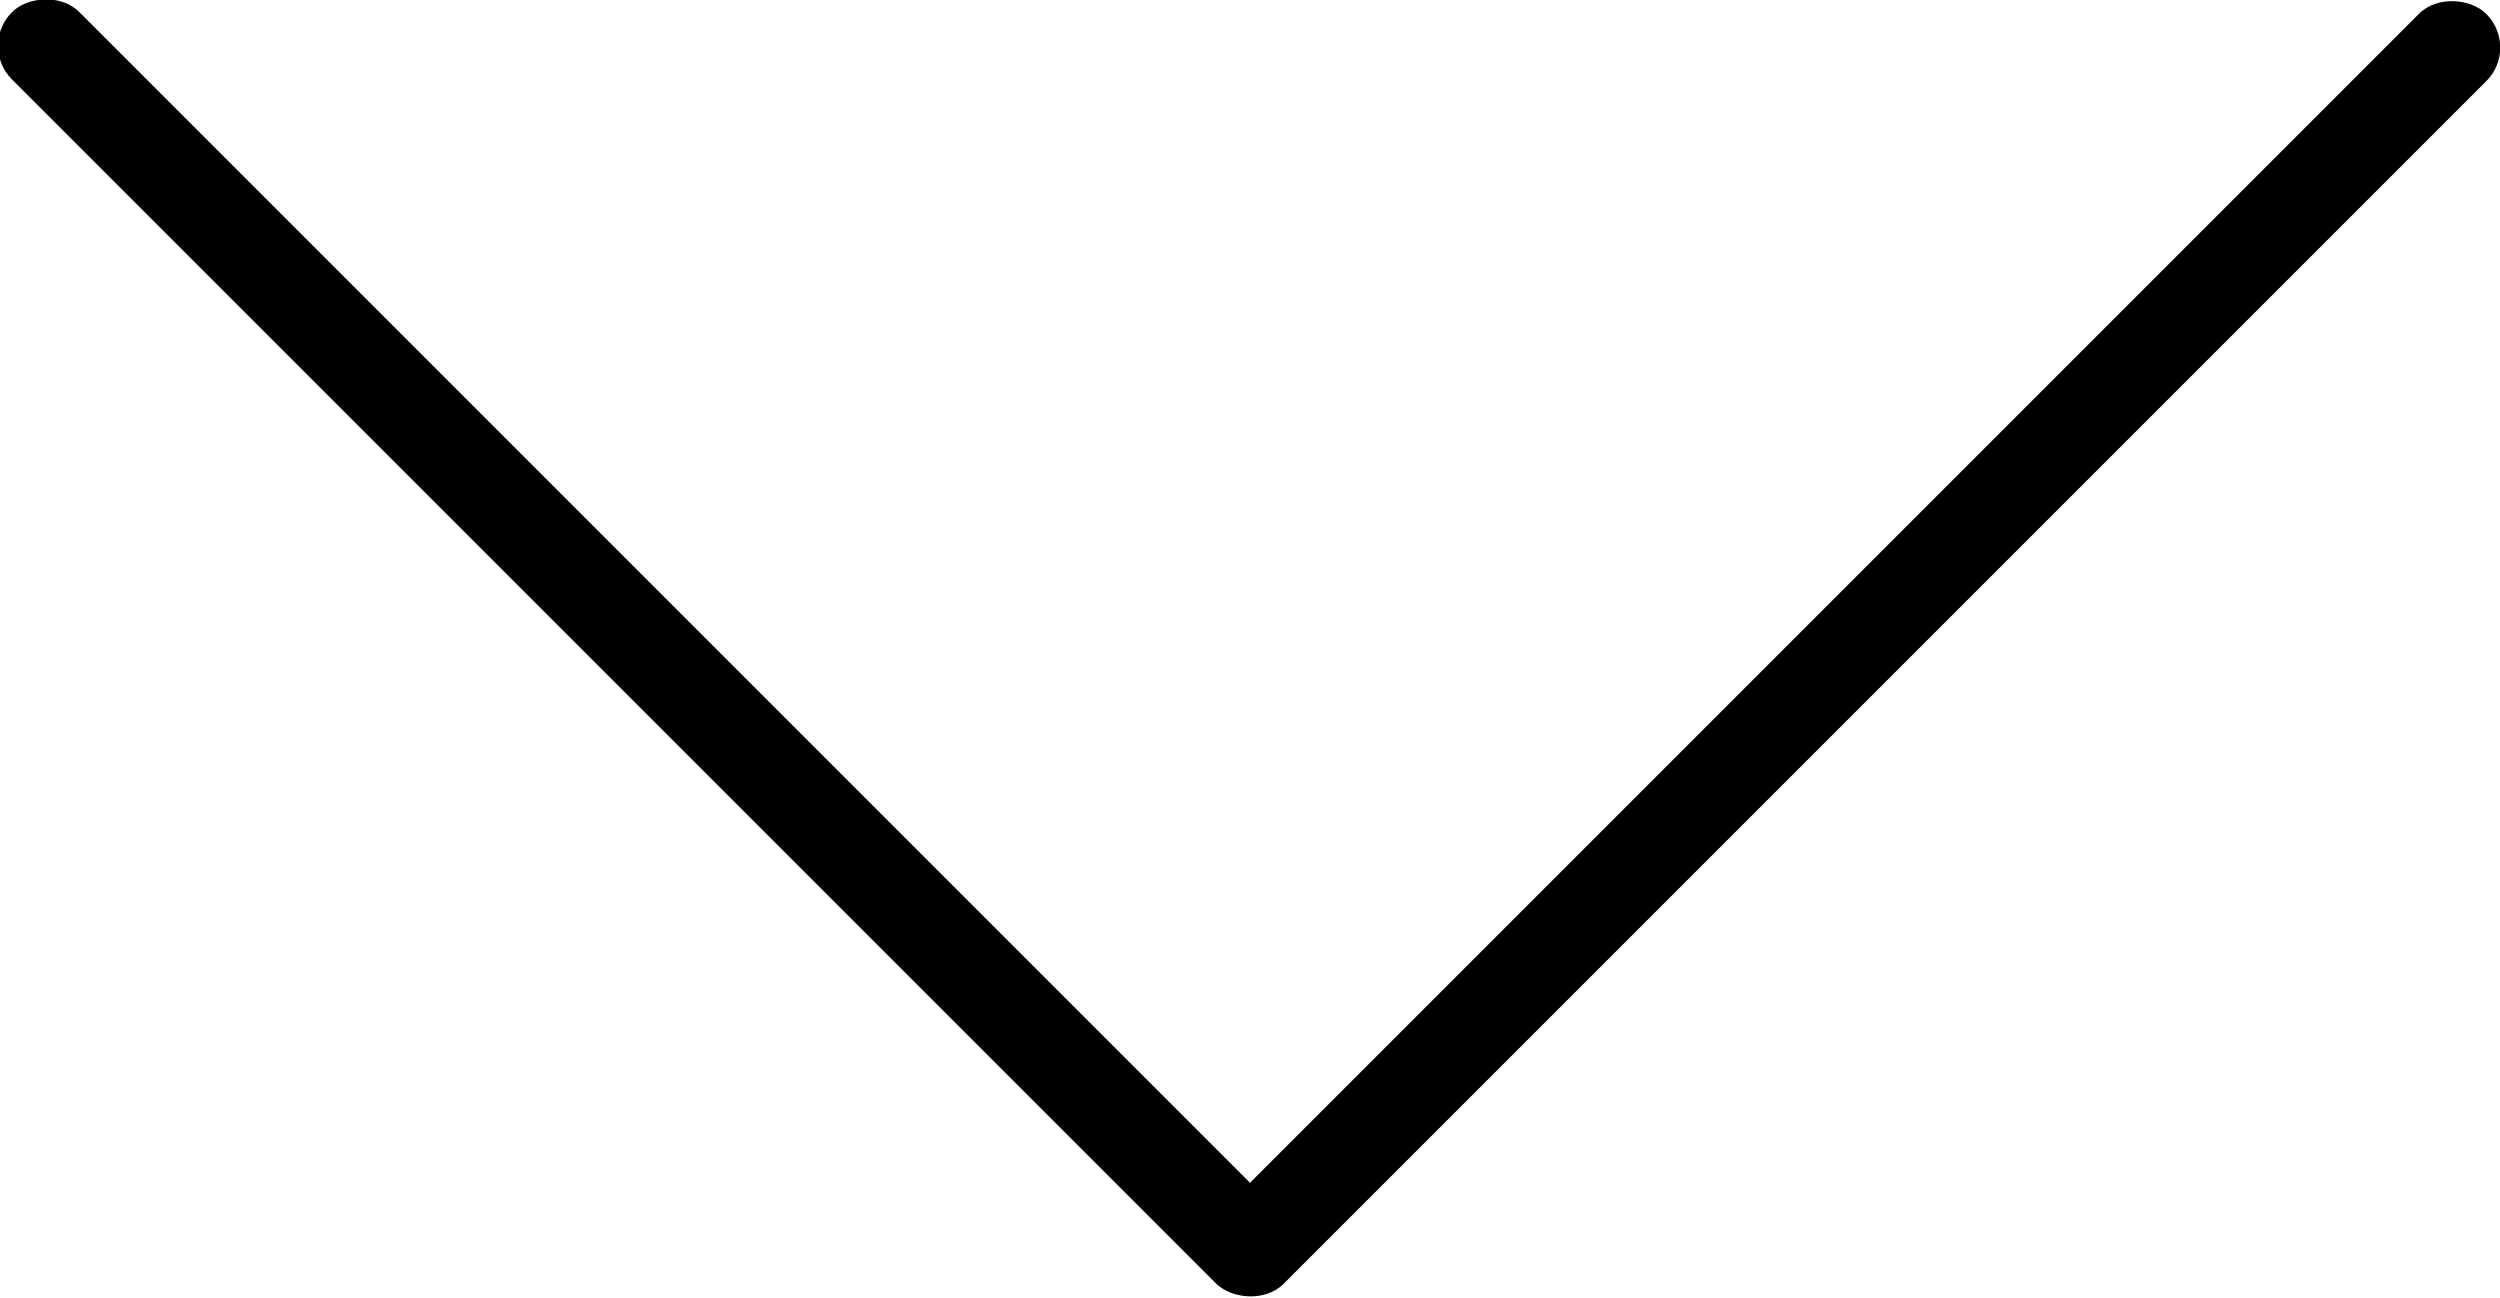 <?xml version="1.0" encoding="UTF-8" standalone="no"?>
<!-- Created with Inkscape (http://www.inkscape.org/) -->

<svg
   width="11.051mm"
   height="5.736mm"
   viewBox="0 0 11.051 5.736"
   version="1.1"
   id="svg5"
   inkscape:version="1.1 (c68e22c387, 2021-05-23)"
   sodipodi:docname="point-arrow.svg"
   xmlns:inkscape="http://www.inkscape.org/namespaces/inkscape"
   xmlns:sodipodi="http://sodipodi.sourceforge.net/DTD/sodipodi-0.dtd"
   xmlns="http://www.w3.org/2000/svg"
   xmlns:svg="http://www.w3.org/2000/svg">
  <sodipodi:namedview
     id="namedview7"
     pagecolor="#ffffff"
     bordercolor="#666666"
     borderopacity="1.0"
     inkscape:pageshadow="2"
     inkscape:pageopacity="0.0"
     inkscape:pagecheckerboard="0"
     inkscape:document-units="mm"
     showgrid="false"
     inkscape:zoom="5.2738496"
     inkscape:cx="27.968185"
     inkscape:cy="17.16014"
     inkscape:window-width="1920"
     inkscape:window-height="1013"
     inkscape:window-x="-9"
     inkscape:window-y="-9"
     inkscape:window-maximized="1"
     inkscape:current-layer="layer1" />
  <defs
     id="defs2" />
  <g
     inkscape:label="Layer 1"
     inkscape:groupmode="layer"
     id="layer1"
     transform="translate(-35.875,-55.002)">
    <g
       inkscape:label="Layer 1"
       id="layer1-8"
       transform="translate(-21.475,3.715)">
      <g
         id="g1712">
        <rect
           style="fill:#000000;stroke-width:2.613"
           id="rect1486-1"
           width="7.938"
           height="0.421"
           x="-84.843"
           y="-4.498"
           ry="0.21"
           transform="matrix(-0.707,-0.707,-0.707,0.707,0,0)" />
        <rect
           style="fill:#000000;stroke-width:2.613"
           id="rect1486-1-3"
           width="7.938"
           height="0.421"
           x="4.077"
           y="84.422"
           ry="0.21"
           transform="rotate(-45)" />
      </g>
    </g>
  </g>
</svg>
